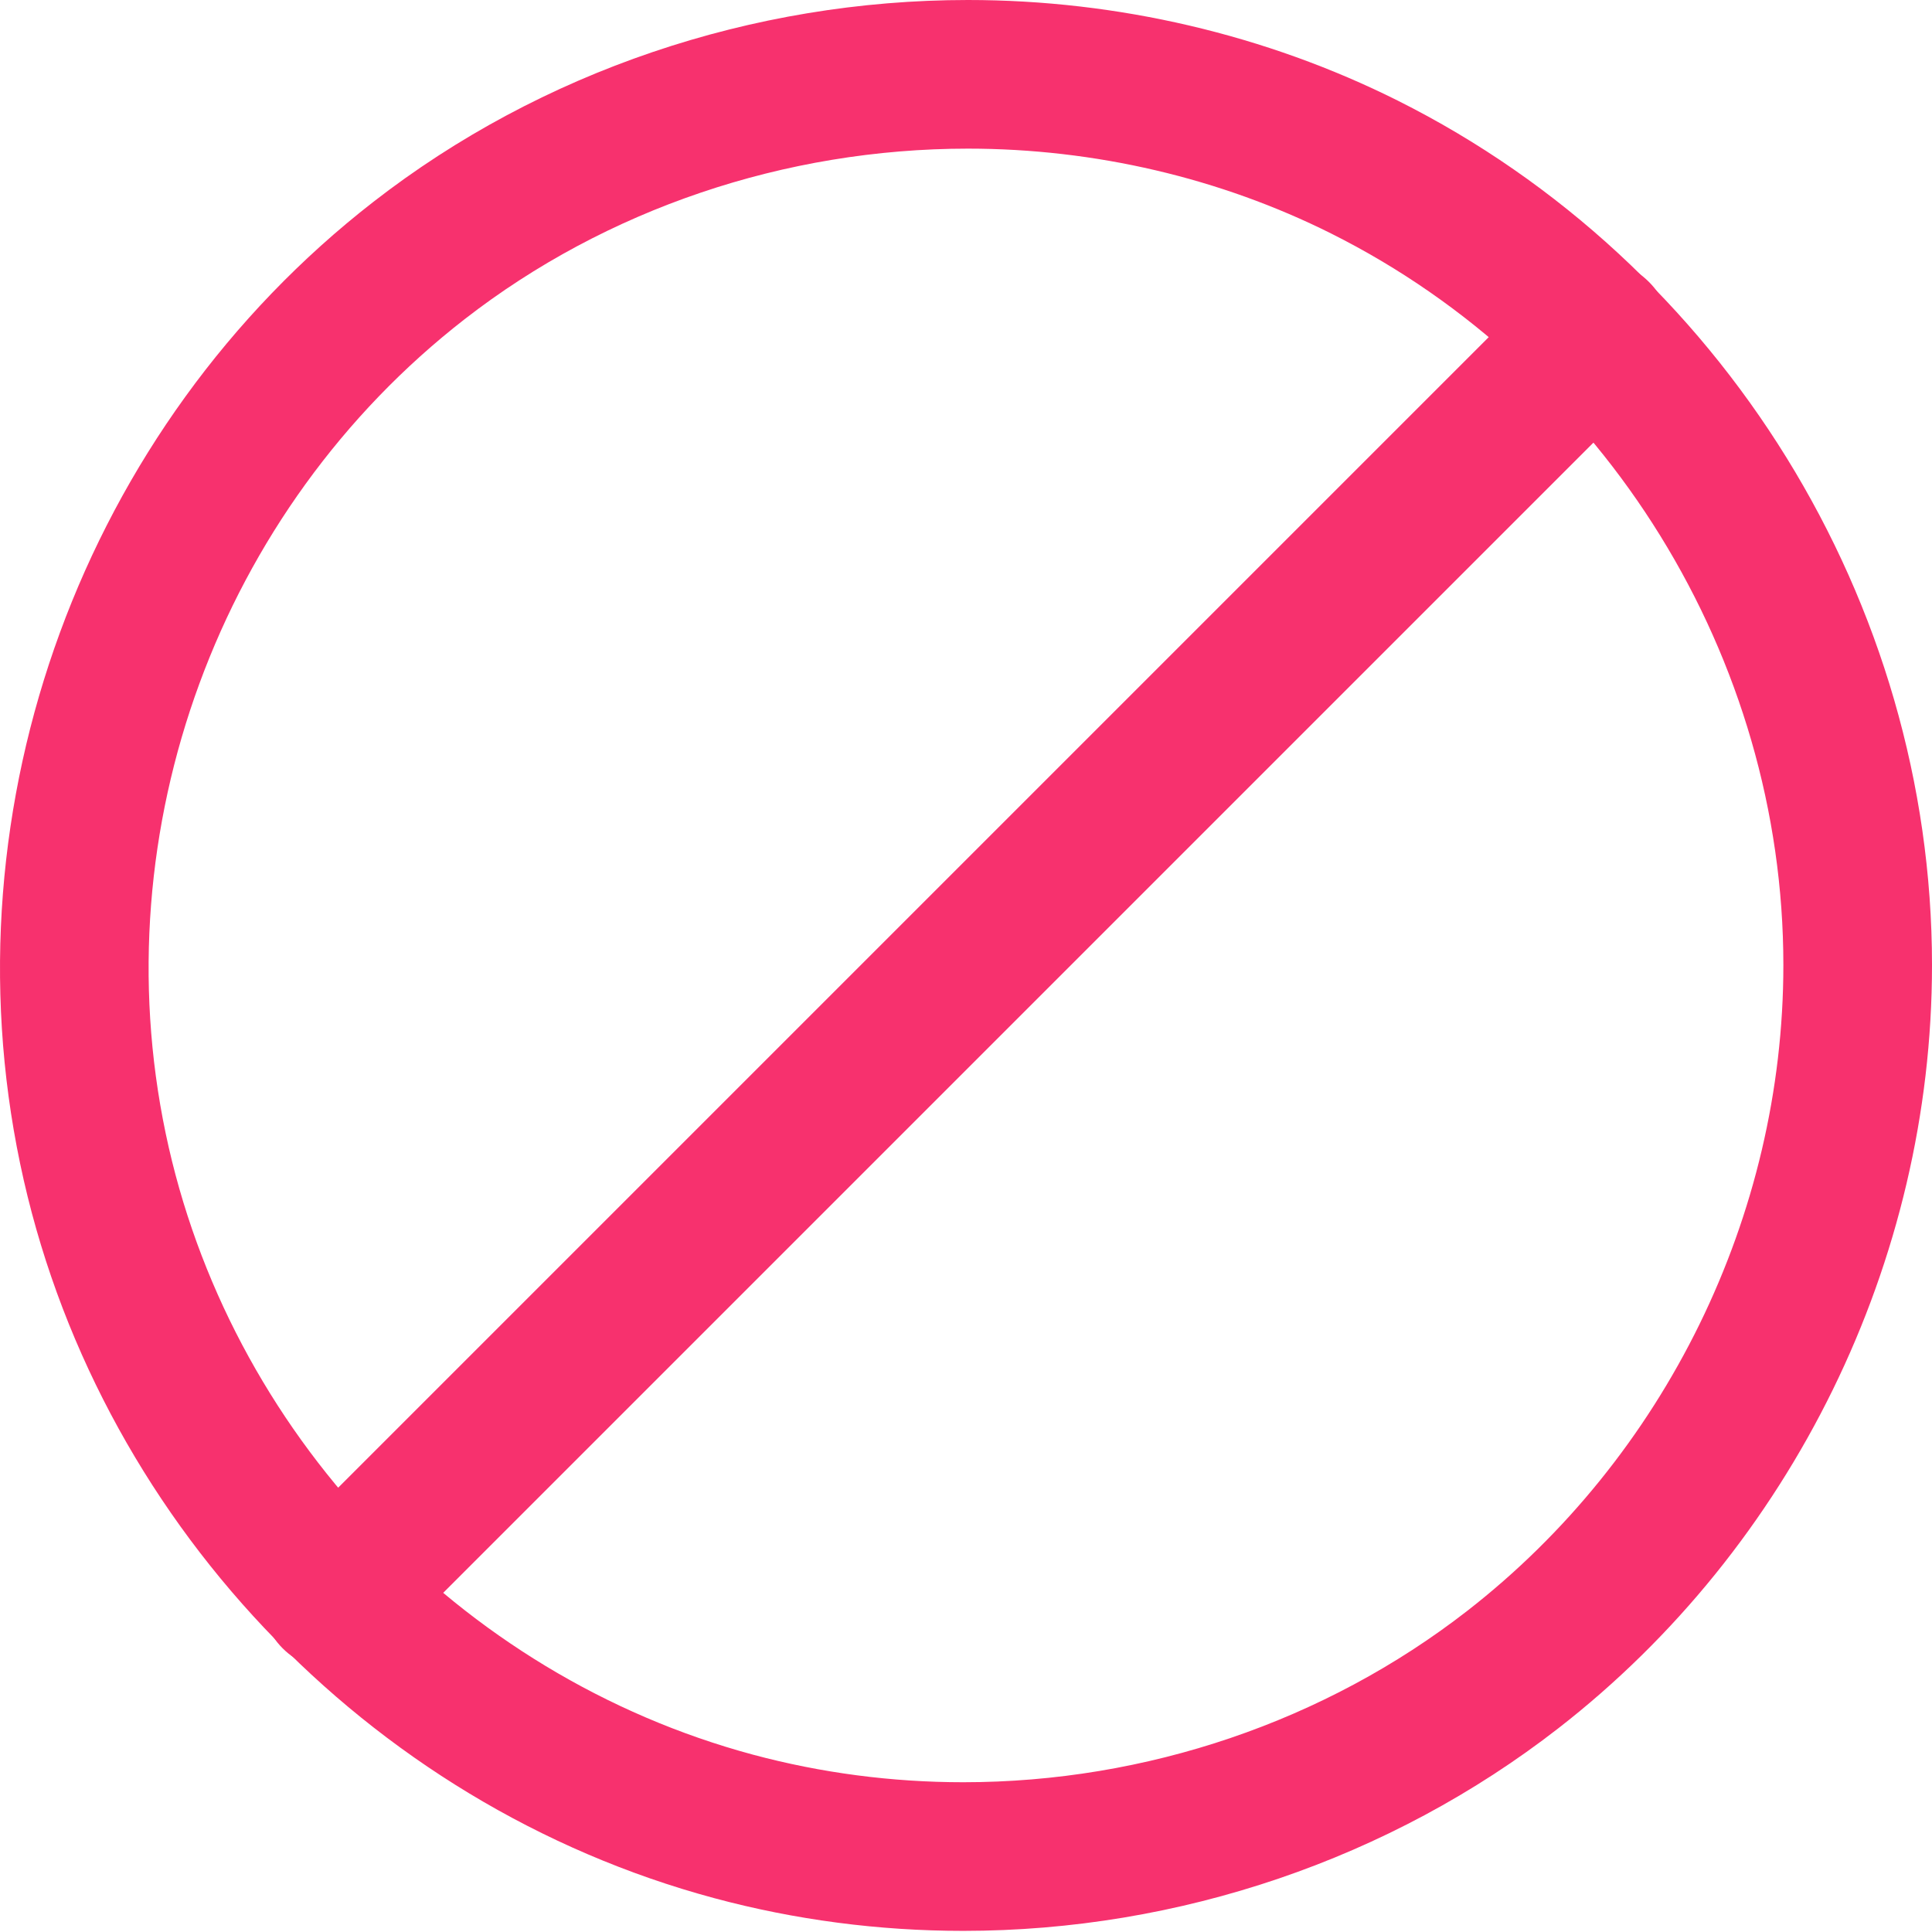<svg width="60" height="60" viewBox="0 0 60 60" fill="none" xmlns="http://www.w3.org/2000/svg">
<path d="M10.409 51.866C9.818 51.866 9.228 51.641 8.778 51.19C7.876 50.289 7.876 48.828 8.778 47.926L47.947 8.757C48.847 7.856 50.31 7.856 51.211 8.757C52.112 9.658 52.112 11.119 51.211 12.021L12.041 51.19C11.591 51.64 11 51.866 10.409 51.866Z" fill="#F7316E"/>
<path d="M29.916 59.965C29.915 59.965 29.916 59.965 29.916 59.965C27.292 59.965 24.69 59.624 22.182 58.949C11.376 56.041 2.914 47.09 0.626 36.141C-1.707 24.987 2.598 13.262 11.594 6.27C16.794 2.227 23.352 0 30.062 0C34.707 0 39.32 1.08 43.403 3.122C53.485 8.166 60 18.705 60 29.972C60 39.165 55.662 48.026 48.396 53.673C43.176 57.731 36.613 59.965 29.916 59.965ZM30.063 4.616C24.375 4.616 18.822 6.497 14.428 9.914C6.815 15.832 3.17 25.756 5.145 35.196C7.081 44.457 14.24 52.031 23.382 54.492C25.499 55.06 27.697 55.349 29.916 55.349C35.593 55.349 41.15 53.46 45.564 50.029C51.713 45.249 55.384 37.751 55.384 29.972C55.384 20.438 49.871 11.52 41.338 7.251C37.893 5.528 33.995 4.616 30.063 4.616Z" fill="#F7316E"/>
</svg>
